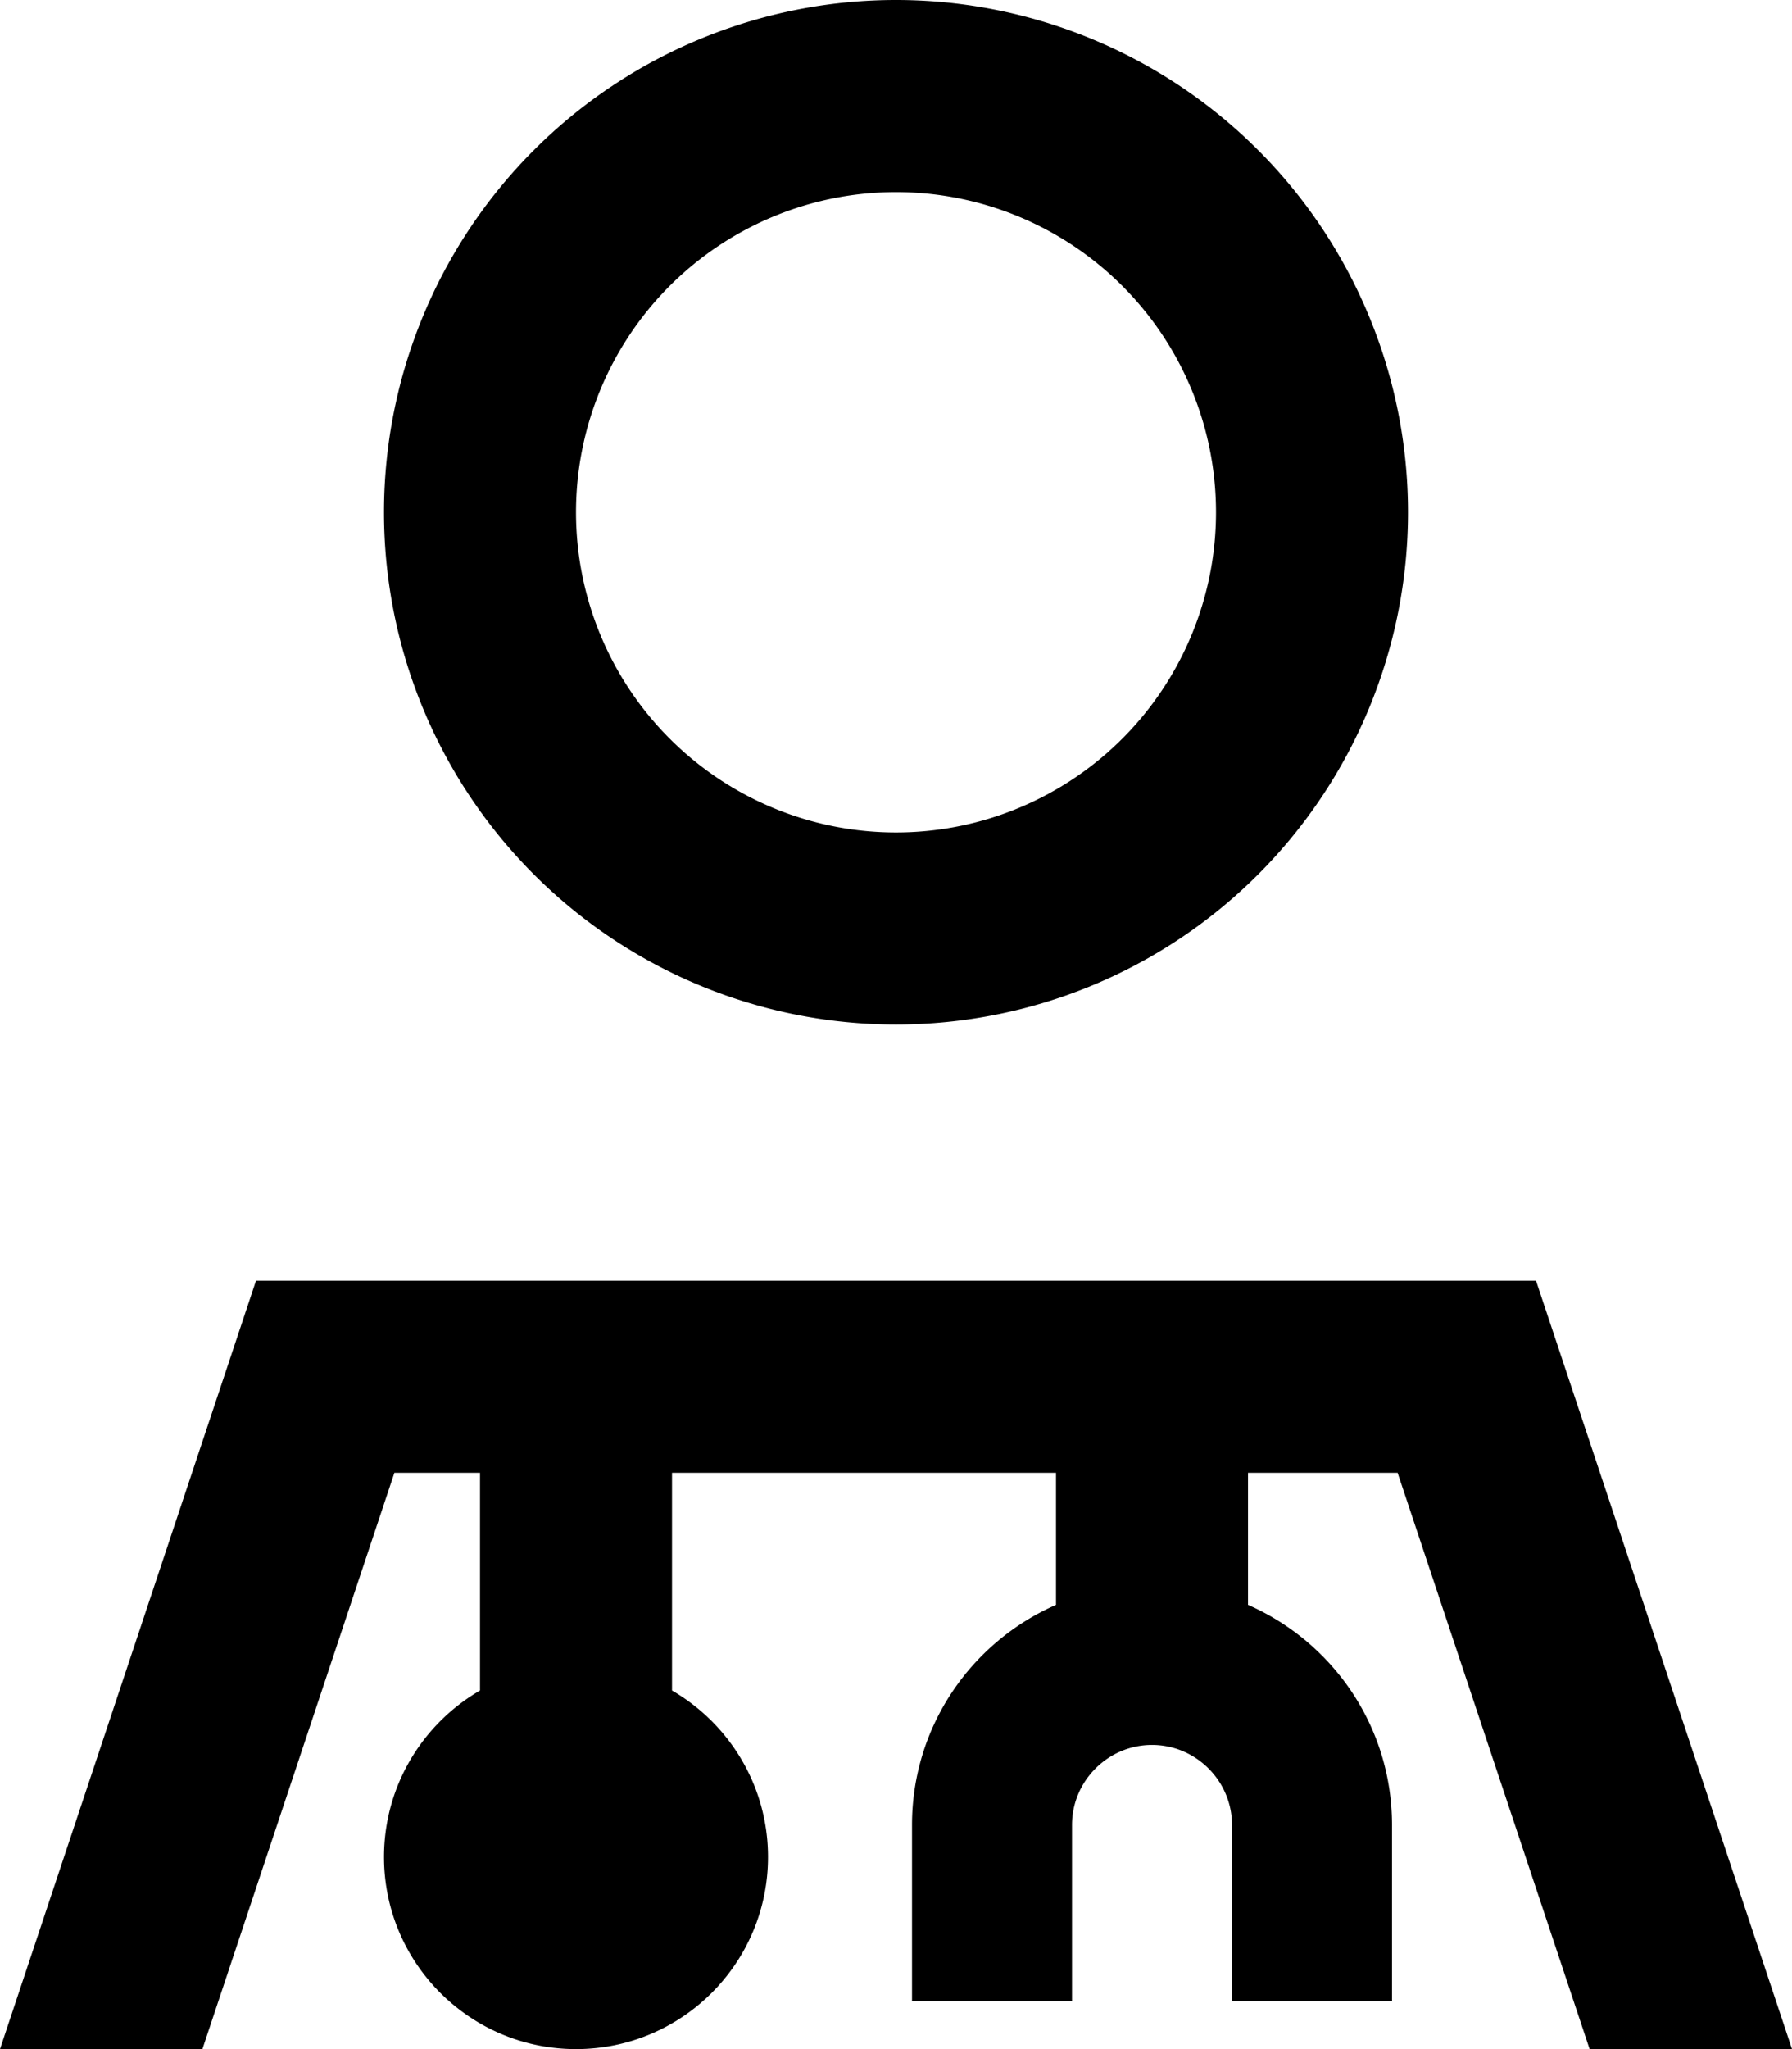 <svg xmlns="http://www.w3.org/2000/svg" viewBox="0 0 448 512"><!--! Font Awesome Pro 7.0.1 by @fontawesome - https://fontawesome.com License - https://fontawesome.com/license (Commercial License) Copyright 2025 Fonticons, Inc. --><path fill="currentColor" d="M224 208a80 80 0 1 0 0-160 80 80 0 1 0 0 160zm128-80a128 128 0 1 1 -256 0 128 128 0 1 1 256 0zM120 368l-21.4 0-48 144-50.6 0 64-192 320 0 64 192-50.6 0-48-144-37.4 0 0 33c21.2 9.3 36 30.4 36 55l0 44-40 0 0-44c0-11-9-20-20-20s-20 9-20 20l0 44-40 0 0-44c0-24.6 14.8-45.7 36-55l0-33-96 0 0 54.4c14.3 8.3 24 23.8 24 41.6 0 26.5-21.5 48-48 48s-48-21.5-48-48c0-17.8 9.7-33.3 24-41.6l0-54.4z"/></svg>